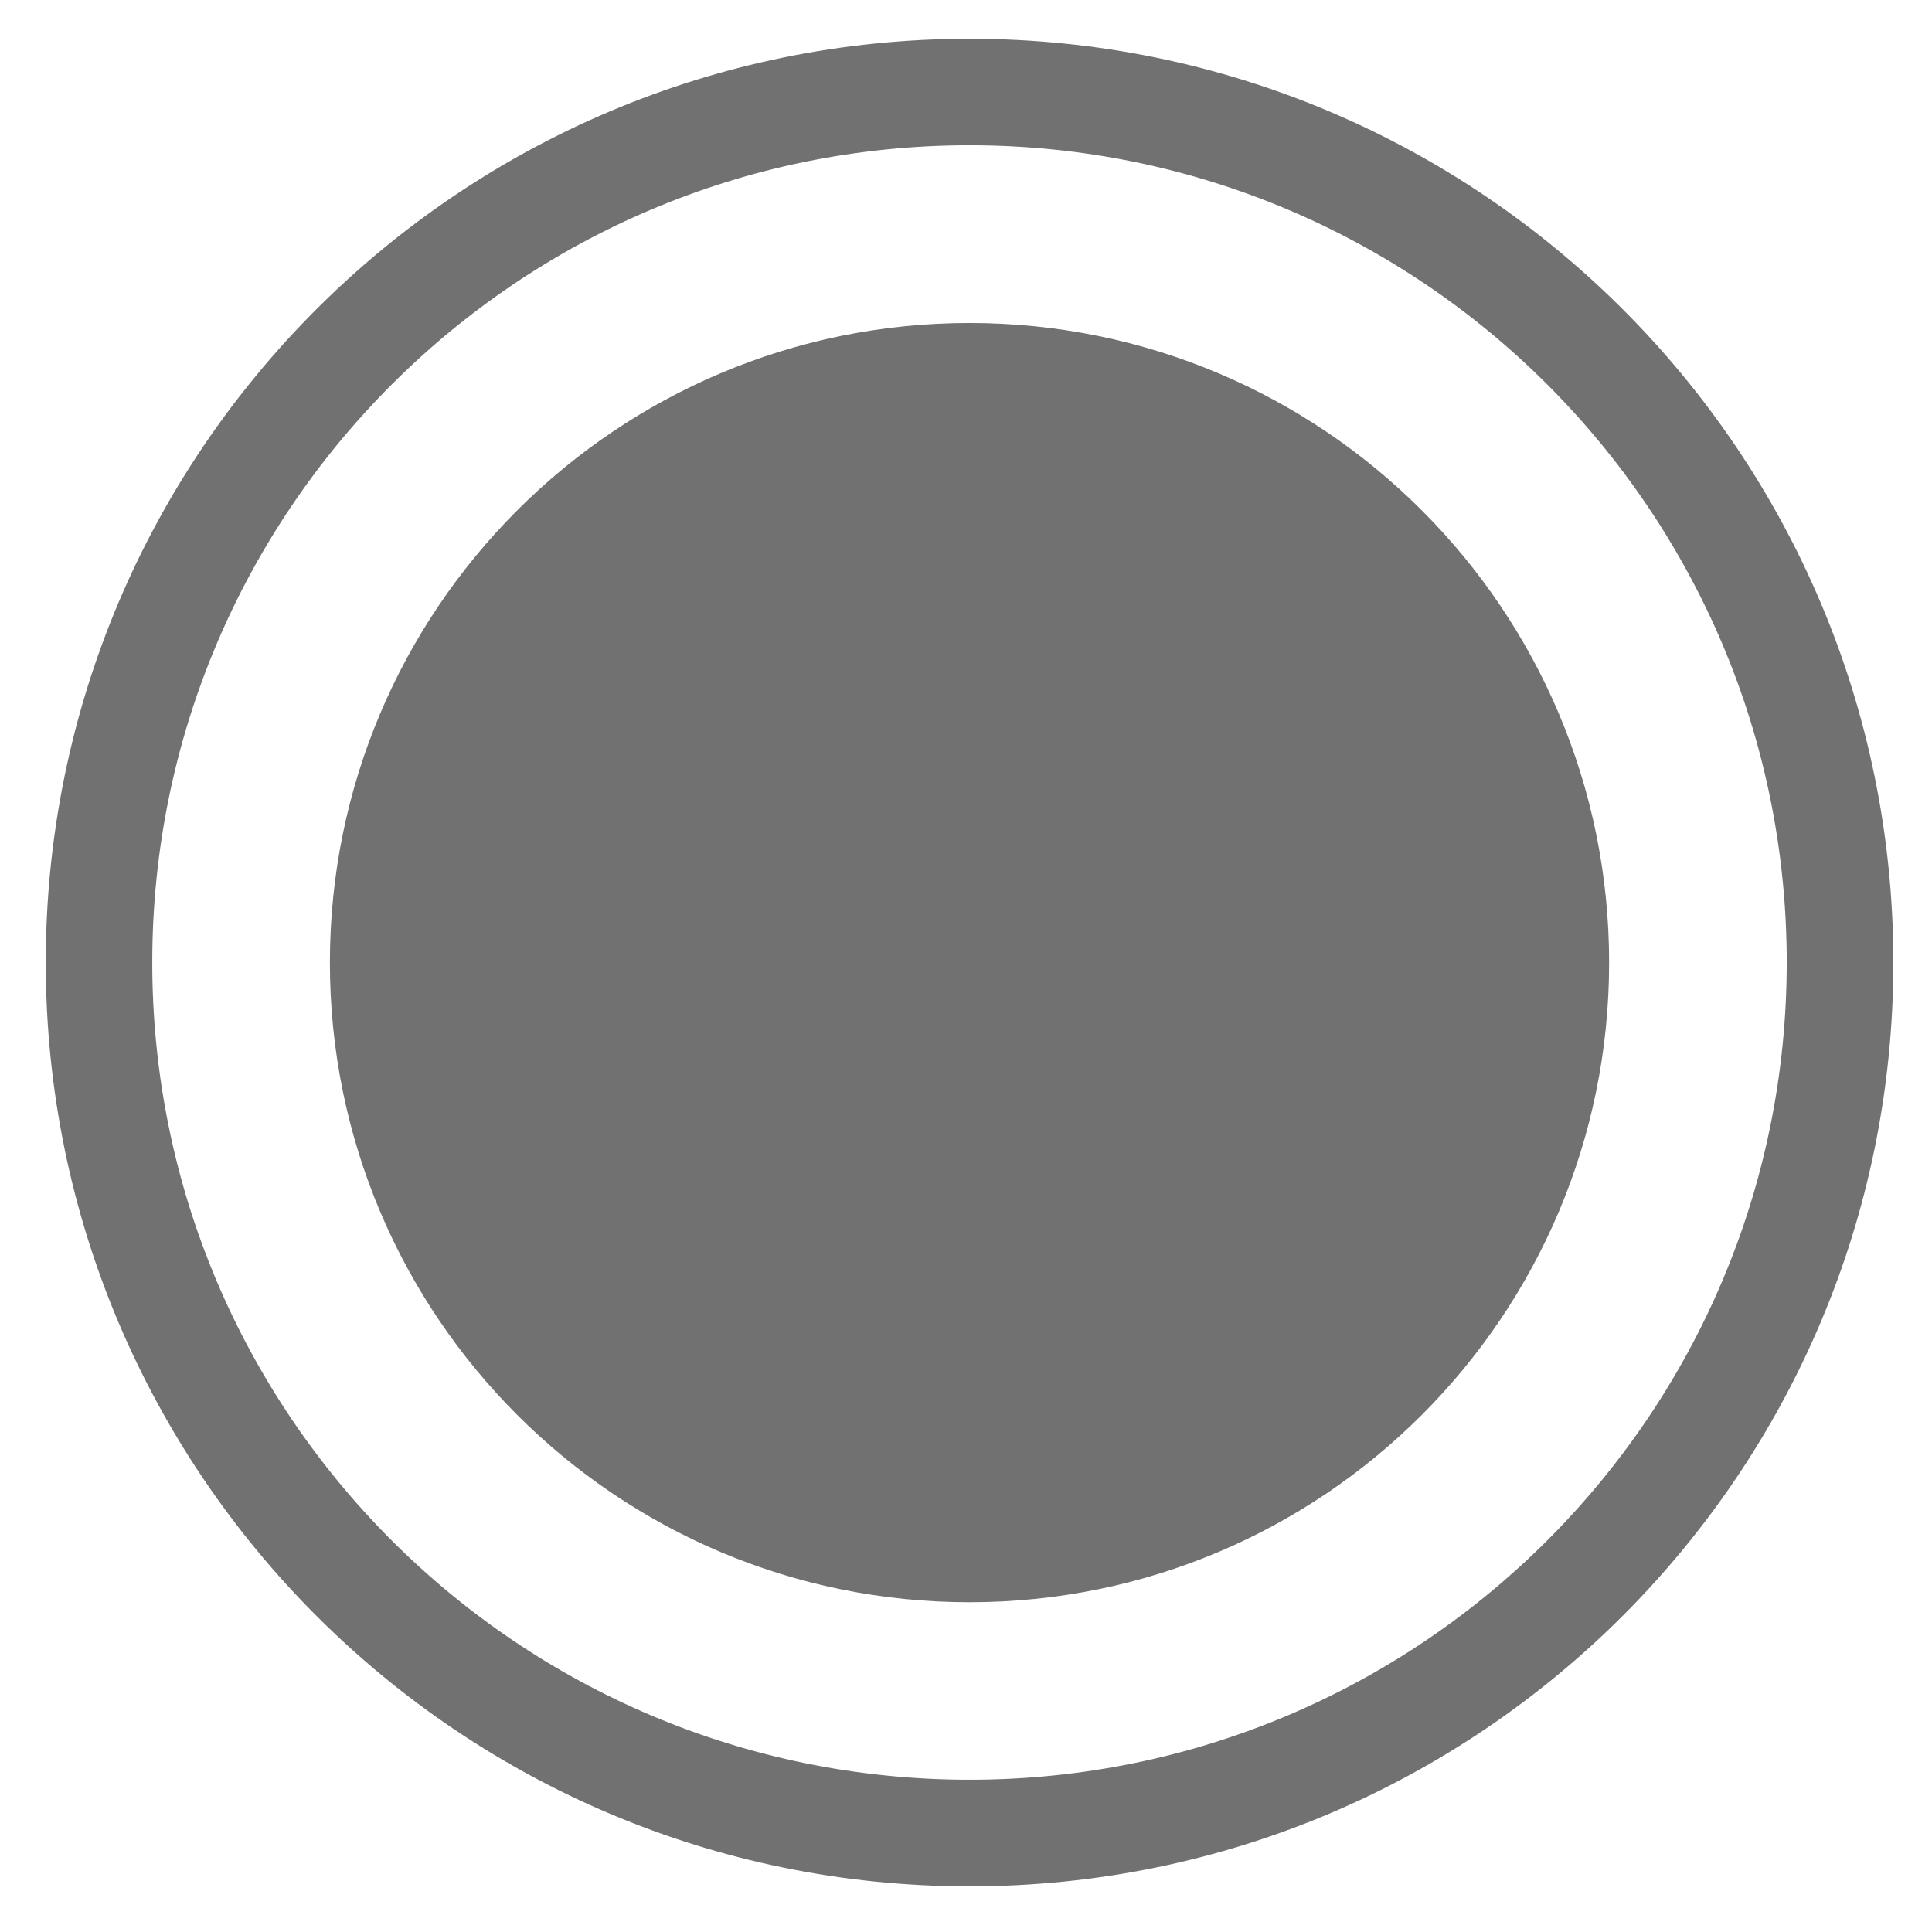 <?xml version="1.0" encoding="utf-8"?>
<!-- Generator: Adobe Illustrator 17.0.0, SVG Export Plug-In . SVG Version: 6.00 Build 0)  -->
<!DOCTYPE svg PUBLIC "-//W3C//DTD SVG 1.1//EN" "http://www.w3.org/Graphics/SVG/1.1/DTD/svg11.dtd">
<svg version="1.1" id="图层_1" xmlns="http://www.w3.org/2000/svg" xmlns:xlink="http://www.w3.org/1999/xlink" x="0px" y="0px"
	 width="16px" height="16px" viewBox="0 0 16 16" enable-background="new 0 0 16 16" xml:space="preserve">
<g id="图层_2">
	<g>
		<g>
			<path fill="#727171" d="M8.029,2.675c-2.925,0-5.297,2.371-5.297,5.297s2.371,5.297,5.297,5.297s5.297-2.371,5.297-5.297
				S10.954,2.675,8.029,2.675z M8.029,0.321c-4.225,0-7.65,3.425-7.65,7.65s3.425,7.651,7.65,7.651s7.651-3.425,7.651-7.651
				S12.254,0.321,8.029,0.321z M8.029,14.739c-3.738,0-6.768-3.03-6.768-6.768s3.03-6.768,6.768-6.768s6.768,3.03,6.768,6.768
				C14.796,11.709,11.766,14.739,8.029,14.739z"/>
		</g>
	</g>
</g>
</svg>
